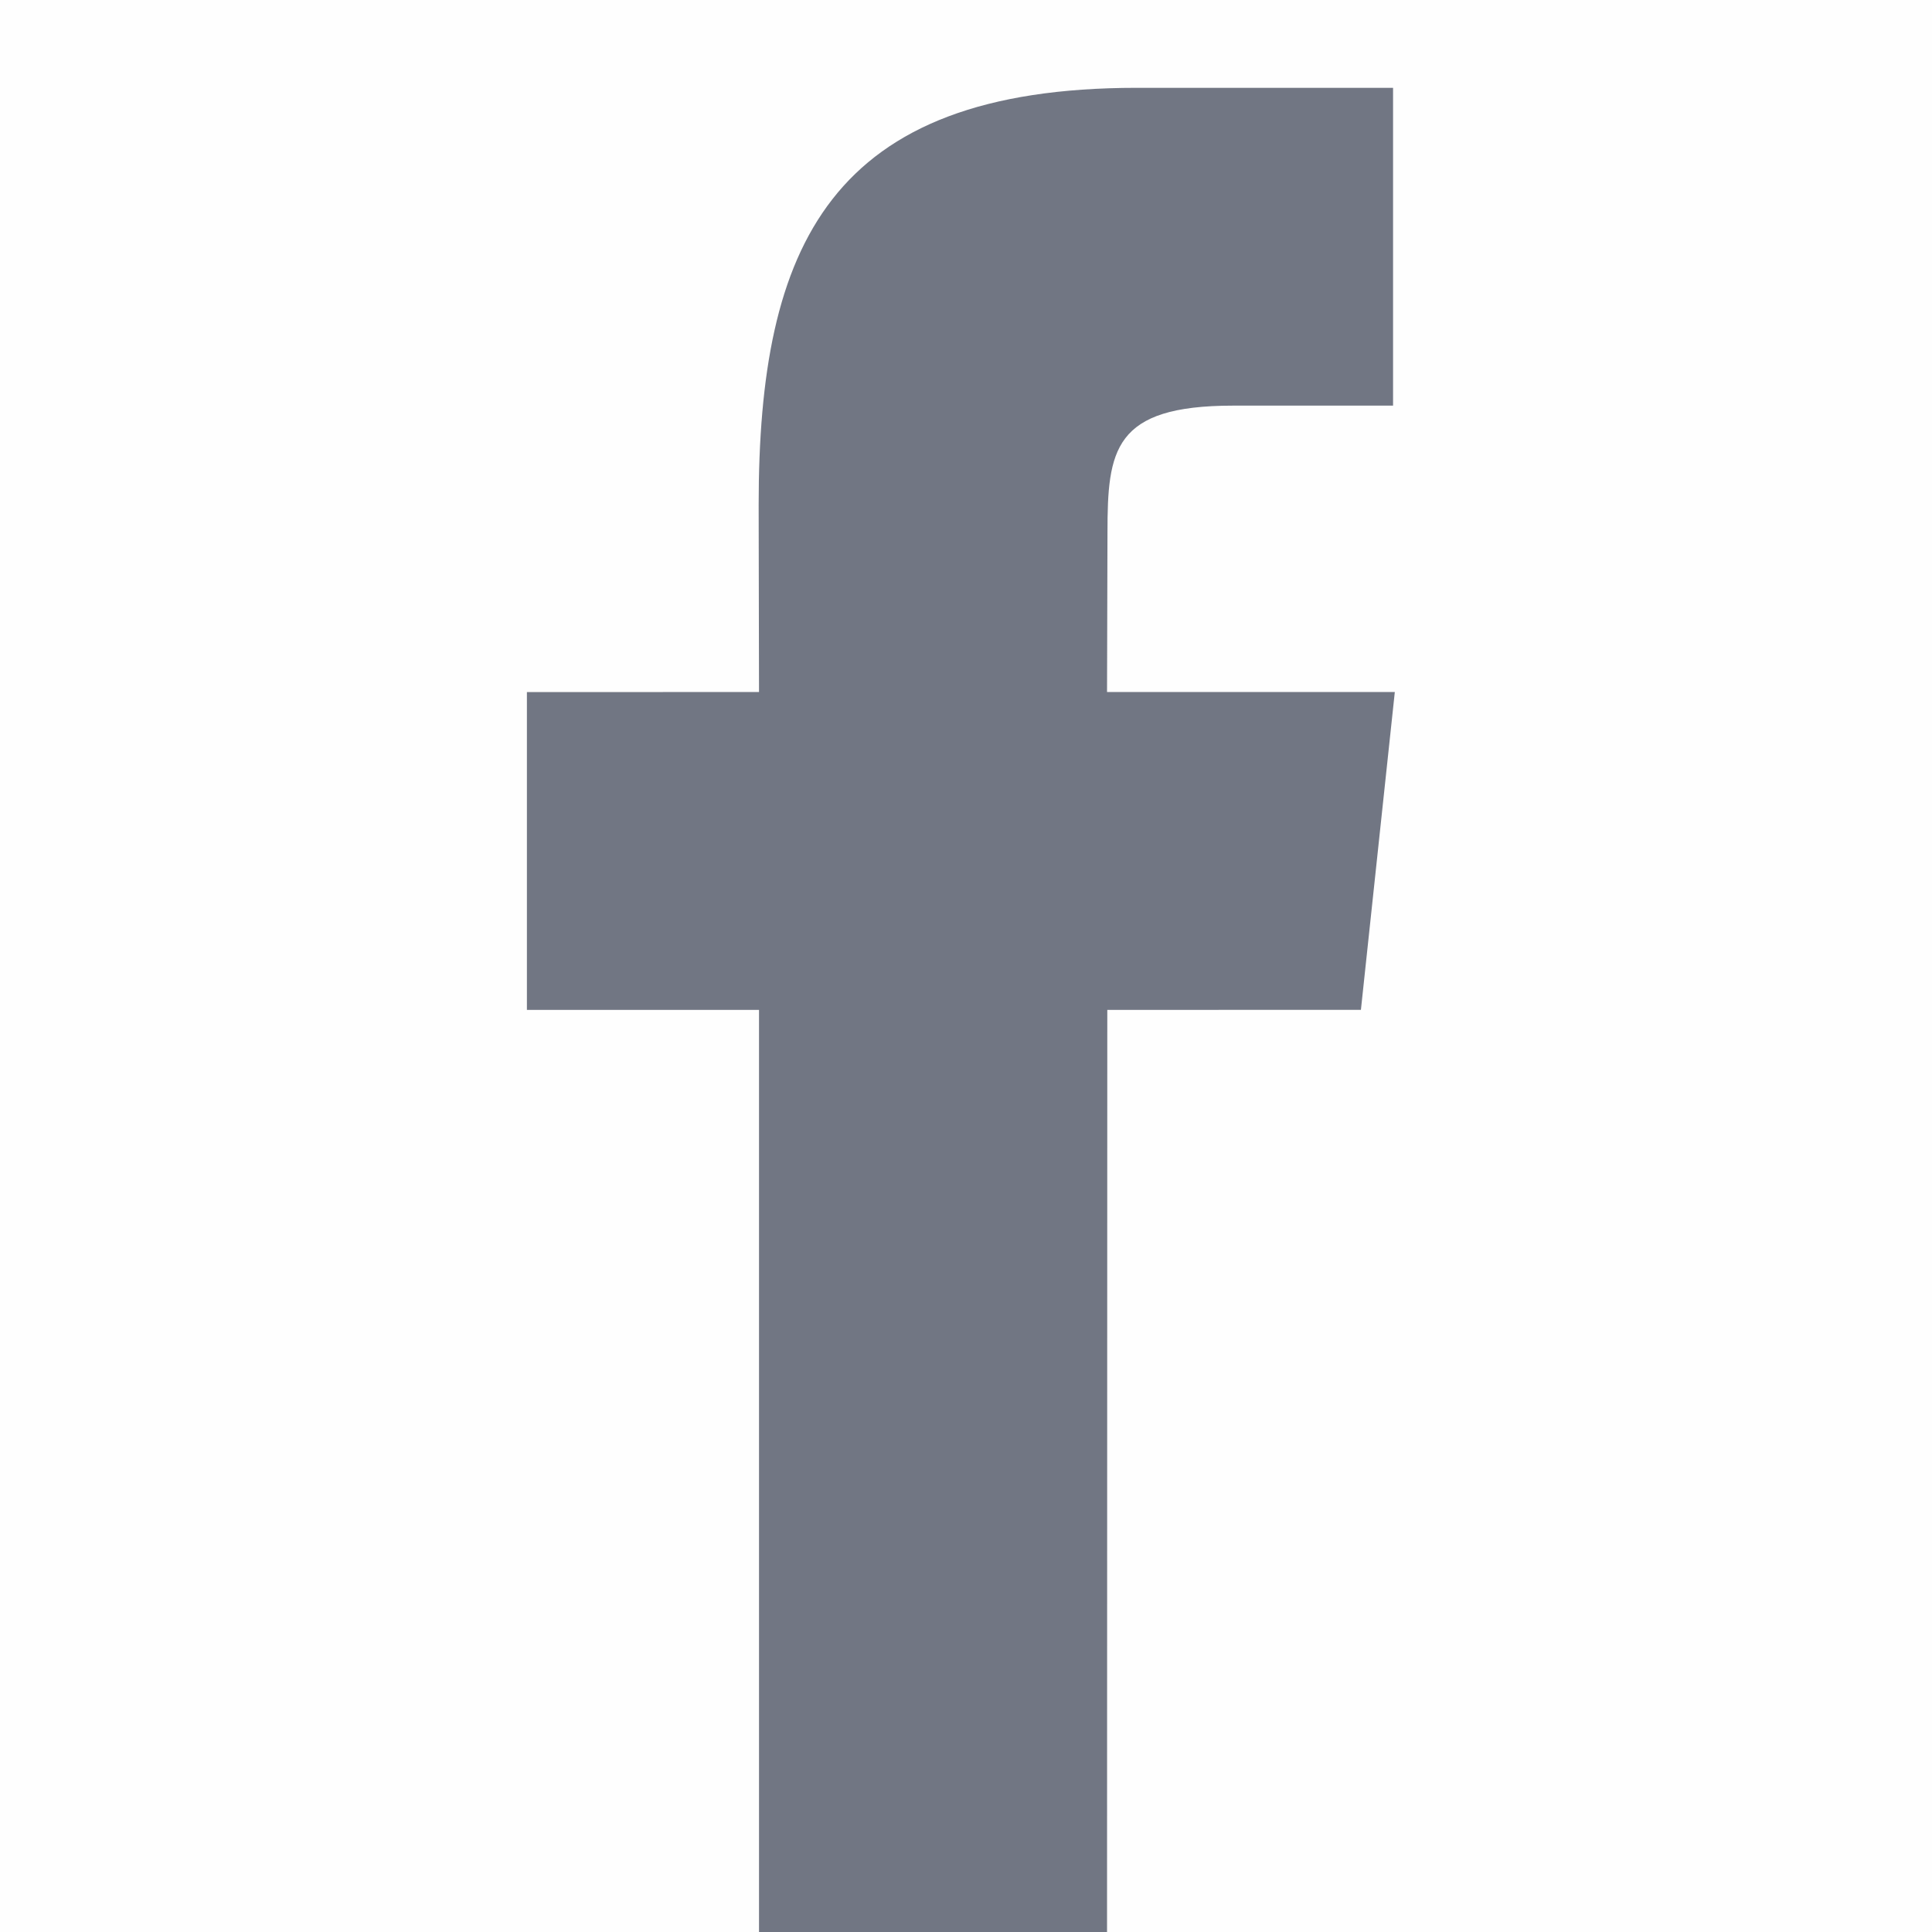 <svg width="22" height="22" viewBox="0 0 22 22" fill="none" xmlns="http://www.w3.org/2000/svg">
<g id="facebook" opacity="0.701">
<rect id="&#231;&#159;&#169;&#229;&#189;&#162;" opacity="0.01" width="22" height="22" fill="#353C4E"/>
<path id="&#232;&#183;&#175;&#229;&#190;&#132;" d="M12.606 22H8.643V11.5H6V7.881L8.643 7.88L8.639 5.749C8.639 2.796 9.445 1 12.947 1H15.863V4.619H14.041C12.677 4.619 12.611 5.125 12.611 6.069L12.606 7.88H15.883L15.497 11.499L12.609 11.5L12.606 22Z" fill="#353C4E"/>
</g>
</svg>
